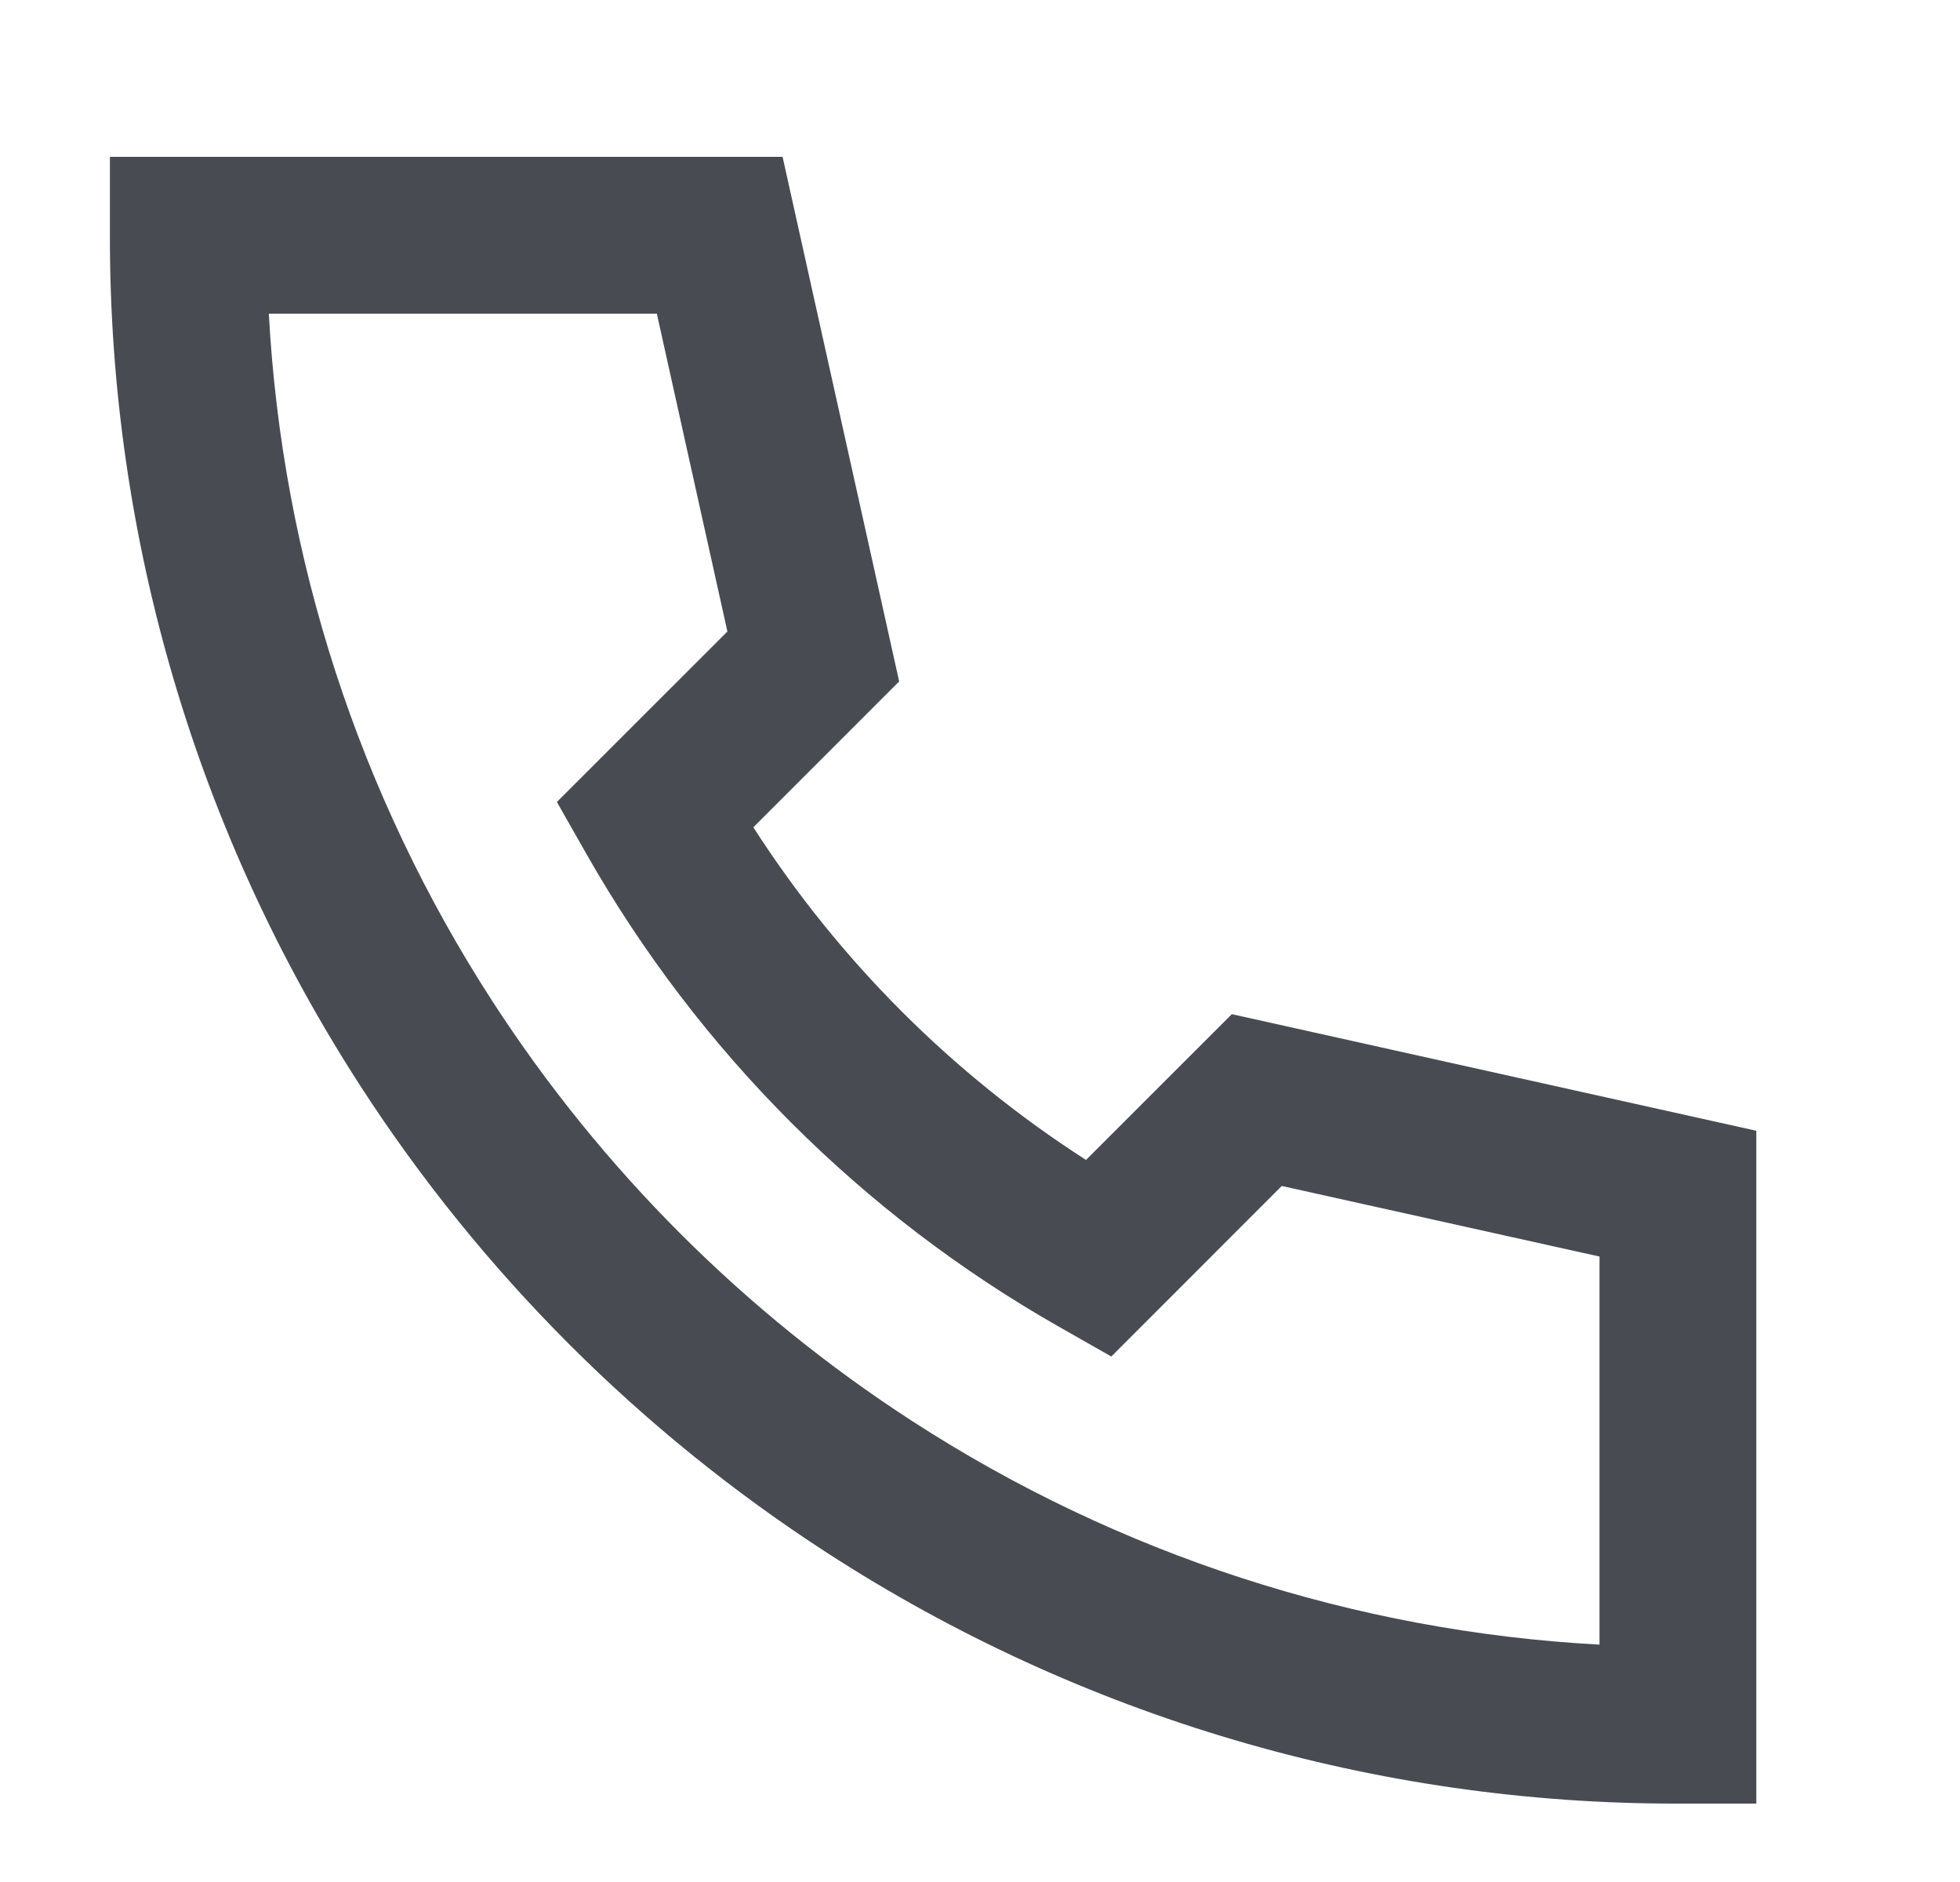 <svg width="25" height="24" viewBox="0 0 25 24" fill="none" xmlns="http://www.w3.org/2000/svg">
<path d="M1.402 2H9.982L11.469 8.69L9.609 10.55C10.703 12.252 12.15 13.699 13.852 14.792L15.712 12.933L22.402 14.42V23H21.402C17.553 23.007 13.784 21.896 10.552 19.804C8.17 18.262 6.14 16.233 4.598 13.85C2.506 10.619 1.396 6.85 1.402 3V2ZM3.429 4C3.598 7.12 4.58 10.141 6.278 12.764C7.667 14.909 9.493 16.736 11.638 18.124C14.261 19.822 17.282 20.805 20.402 20.973V16.024L16.349 15.124L14.175 17.299L13.512 16.922C10.995 15.492 8.911 13.407 7.48 10.89L7.103 10.227L9.278 8.053L8.378 4H3.429Z" fill="#484C52"/>
</svg>
